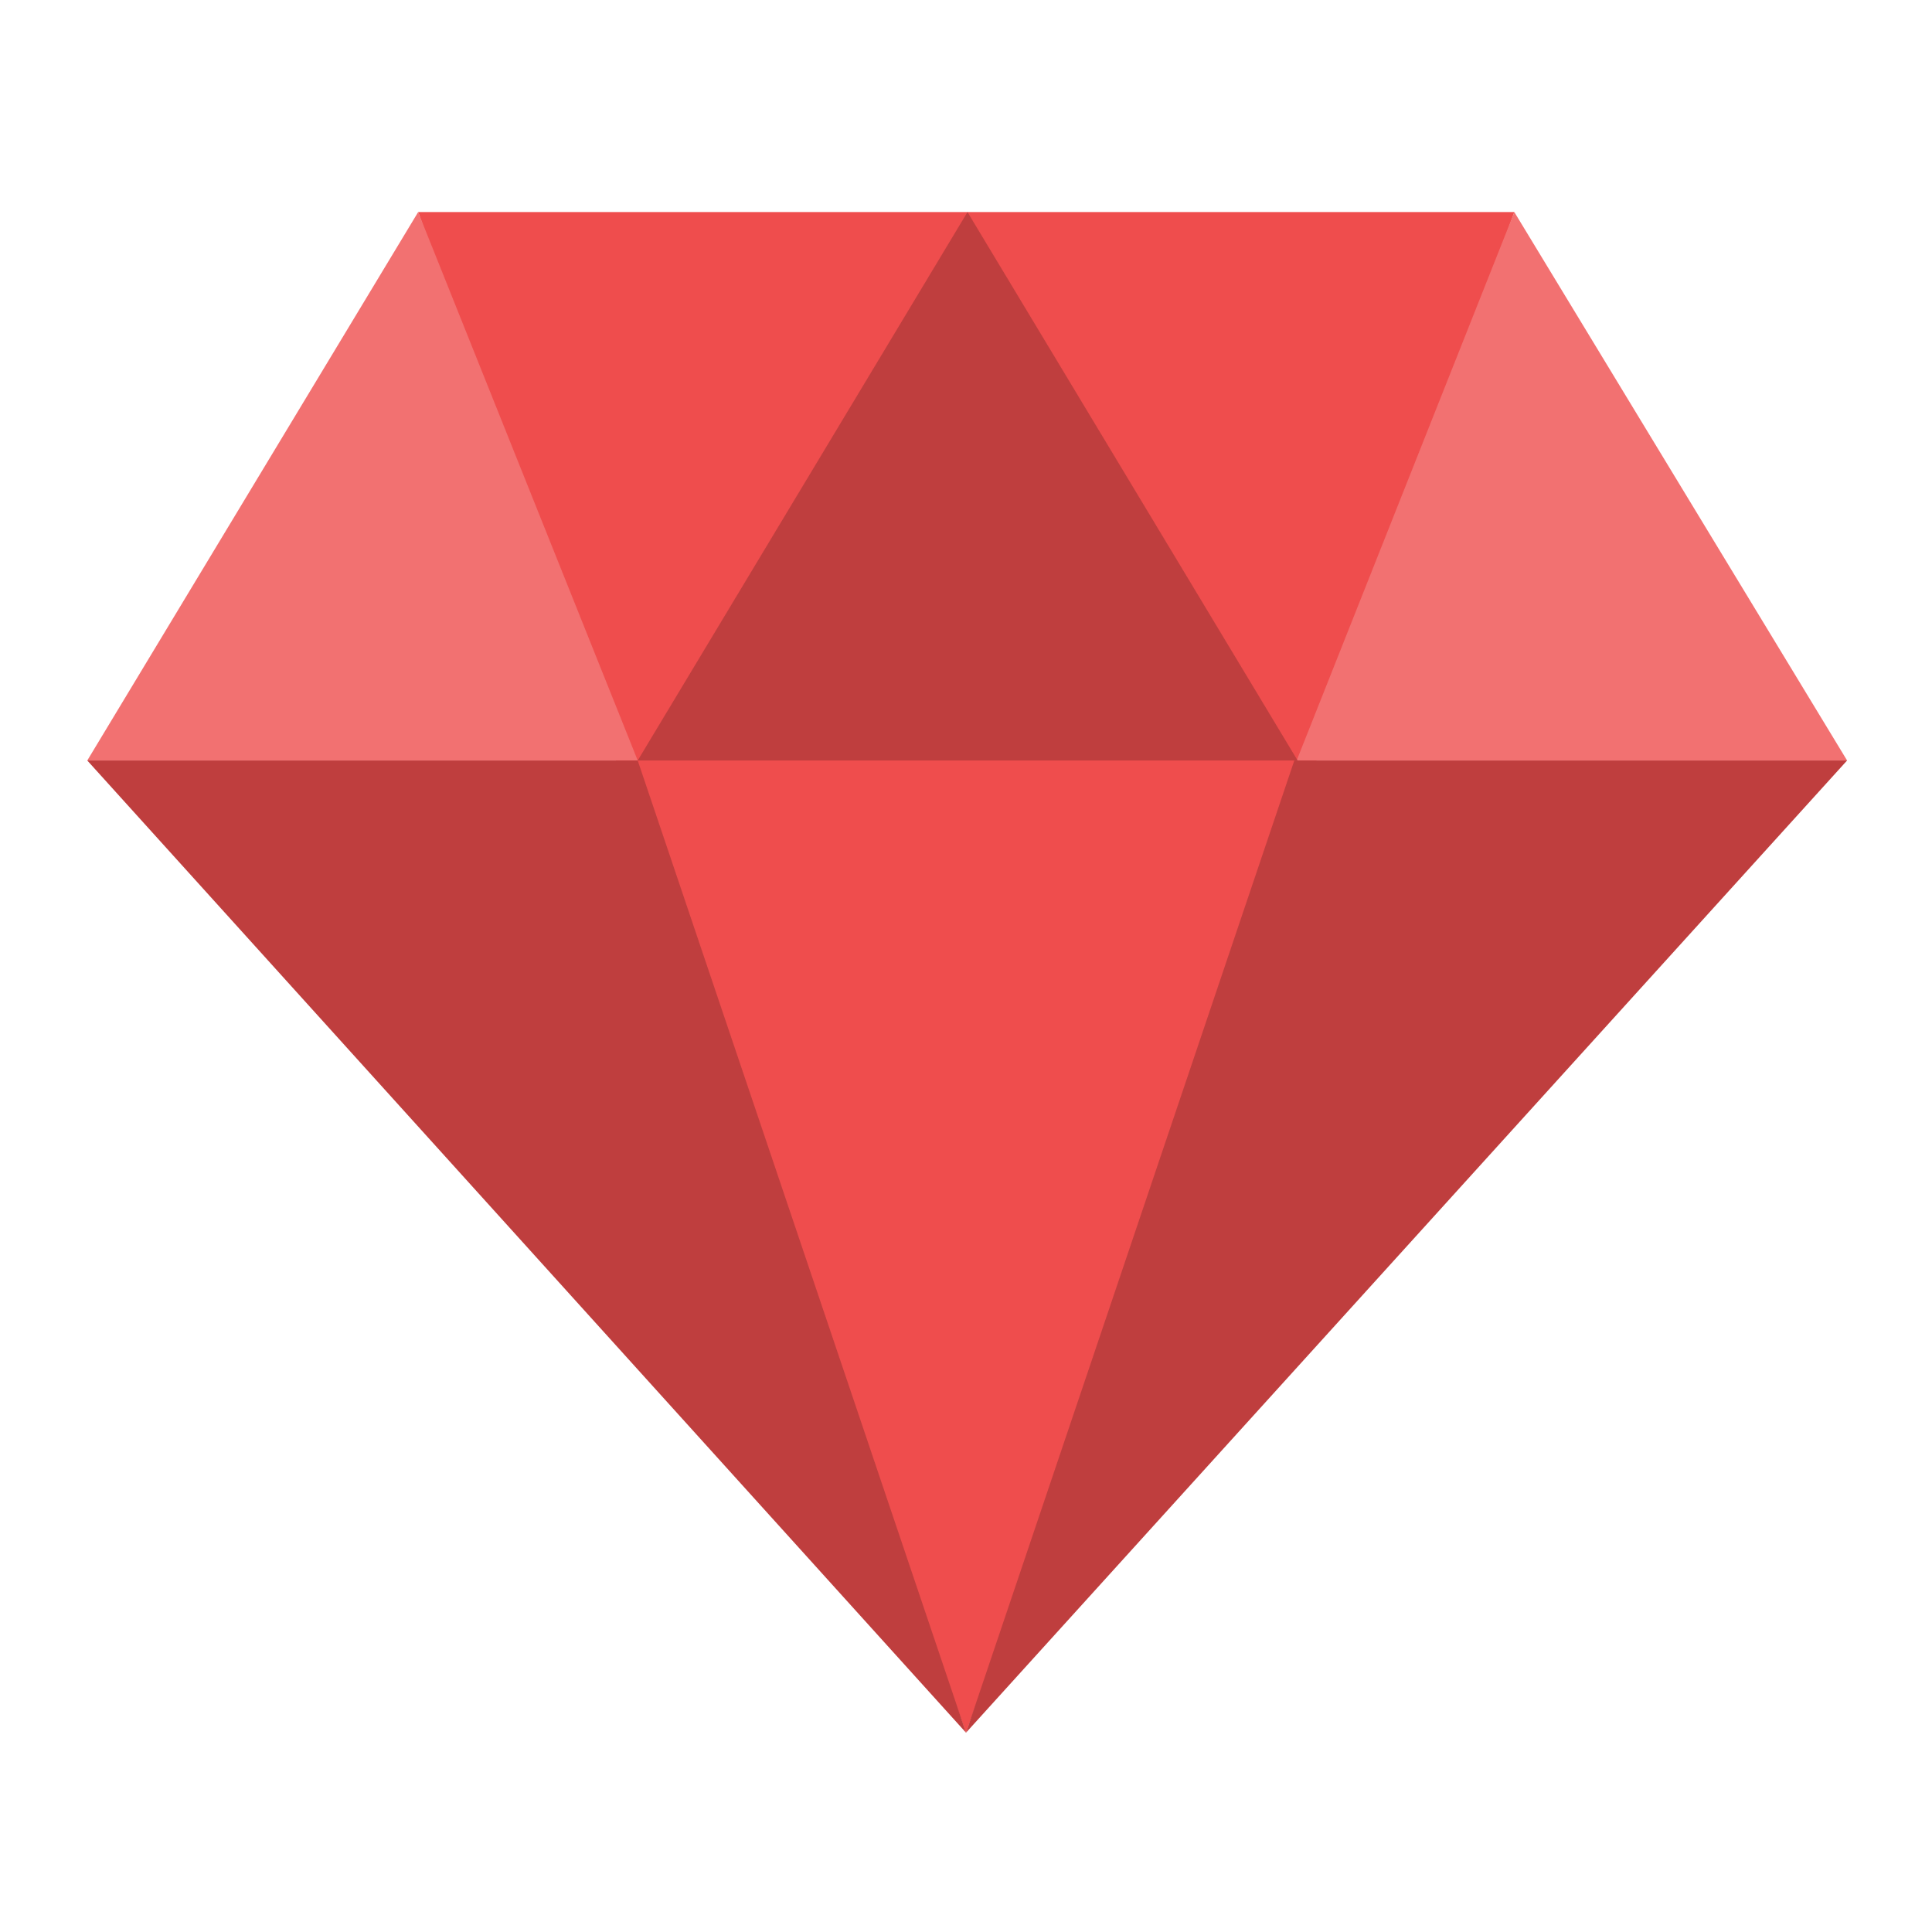 <?xml version="1.0" encoding="utf-8"?>
<!-- Generator: Adobe Illustrator 16.0.4, SVG Export Plug-In . SVG Version: 6.00 Build 0)  -->
<!DOCTYPE svg PUBLIC "-//W3C//DTD SVG 1.1//EN" "http://www.w3.org/Graphics/SVG/1.1/DTD/svg11.dtd">
<svg version="1.1" id="レイヤー_1" xmlns="http://www.w3.org/2000/svg" xmlns:xlink="http://www.w3.org/1999/xlink" x="0px"
	 y="0px" width="512px" height="512px" viewBox="0 0 512 512" enable-background="new 0 0 512 512" xml:space="preserve">
<g>
	<polygon fill="#EF4D4D" points="110.815,56.199 401.314,56.199 256,459.18 	"/>
	<polygon fill="#F27171" points="110.815,56.199 23.129,201.537 169,201.537 	"/>
	<polygon fill="#F27171" points="401.314,56.199 343.629,201.537 489.5,201.537 	"/>
	<polygon fill="#BF3E3E" points="256.395,56.199 169,201.537 343.879,201.537 	"/>
	<polygon fill="#BF3E3E" points="23.129,201.537 256.007,459.18 169,201.537 	"/>
	<polygon fill="#BF3E3E" points="489.5,201.537 256,459.18 343.007,201.537 	"/>
</g>
</svg>
